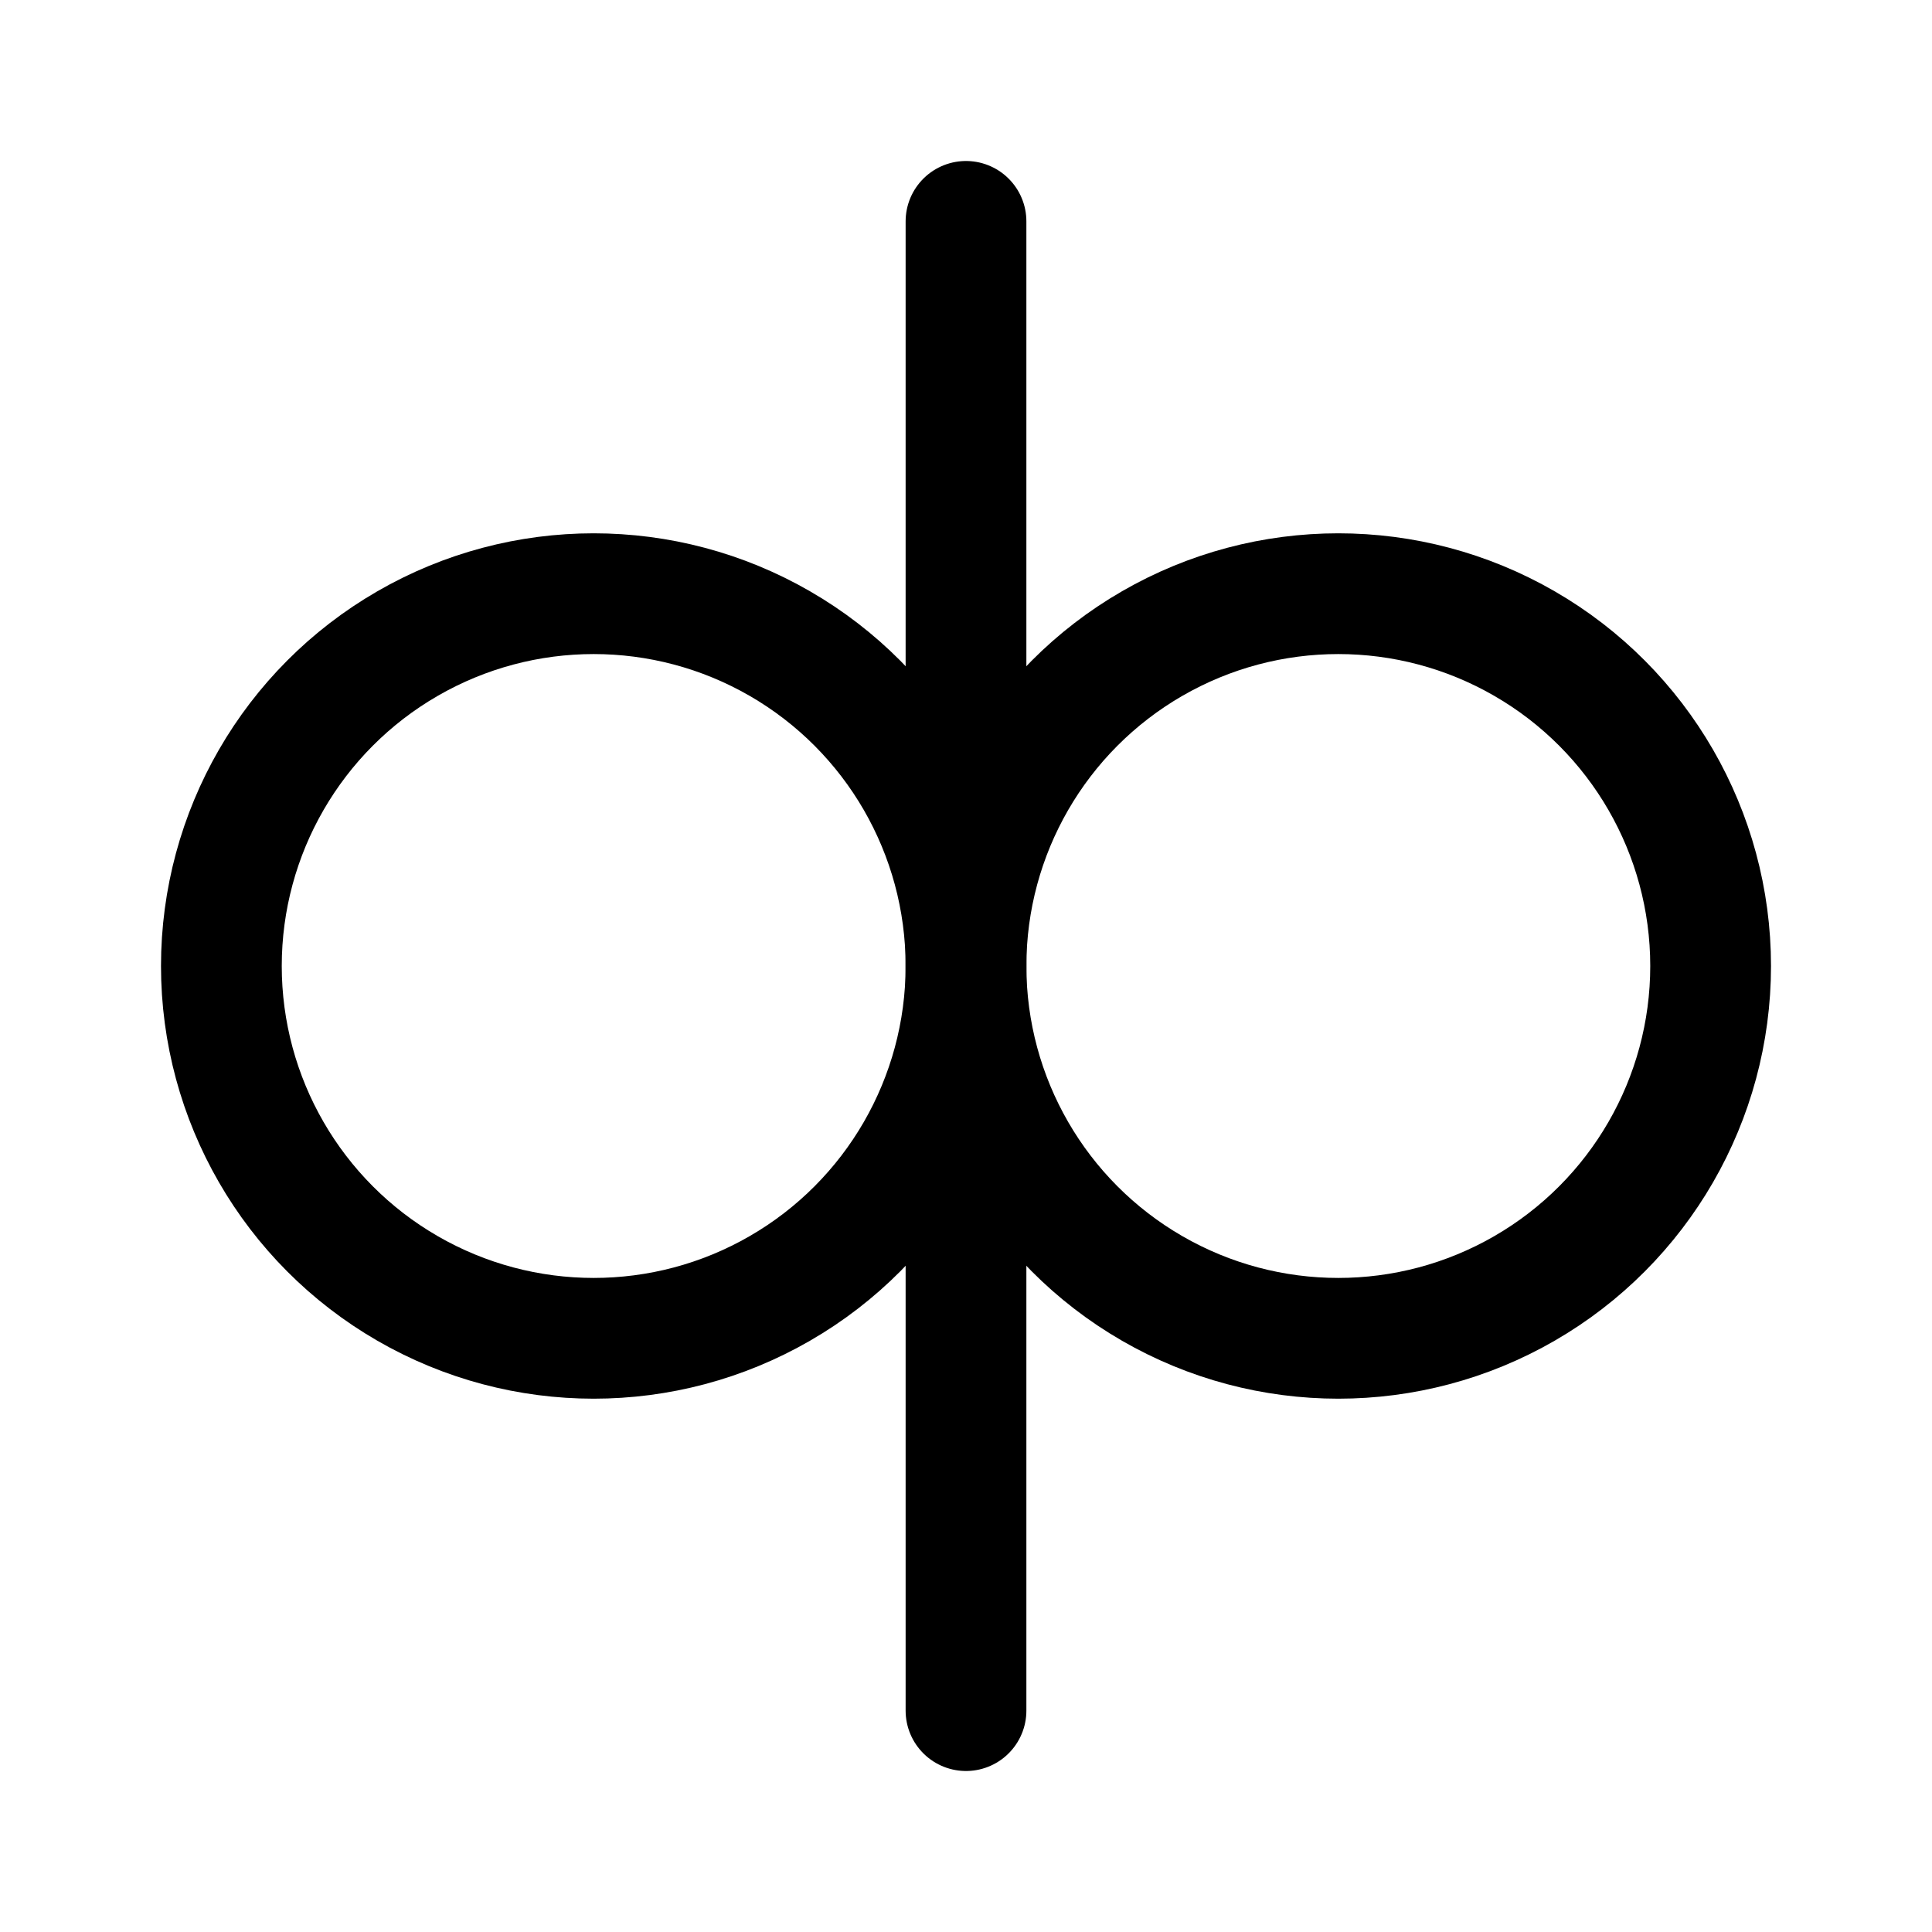 <svg xmlns="http://www.w3.org/2000/svg" width="192" height="192" fill="none"><circle cx="59" cy="96" r="37" stroke="#000" stroke-linecap="round" stroke-linejoin="round" stroke-width="12"/><path stroke="#000" stroke-linecap="round" stroke-linejoin="round" stroke-width="12" d="M96 22v148"/><circle cx="133" cy="96" r="37" stroke="#000" stroke-linecap="round" stroke-linejoin="round" stroke-width="12"/></svg>